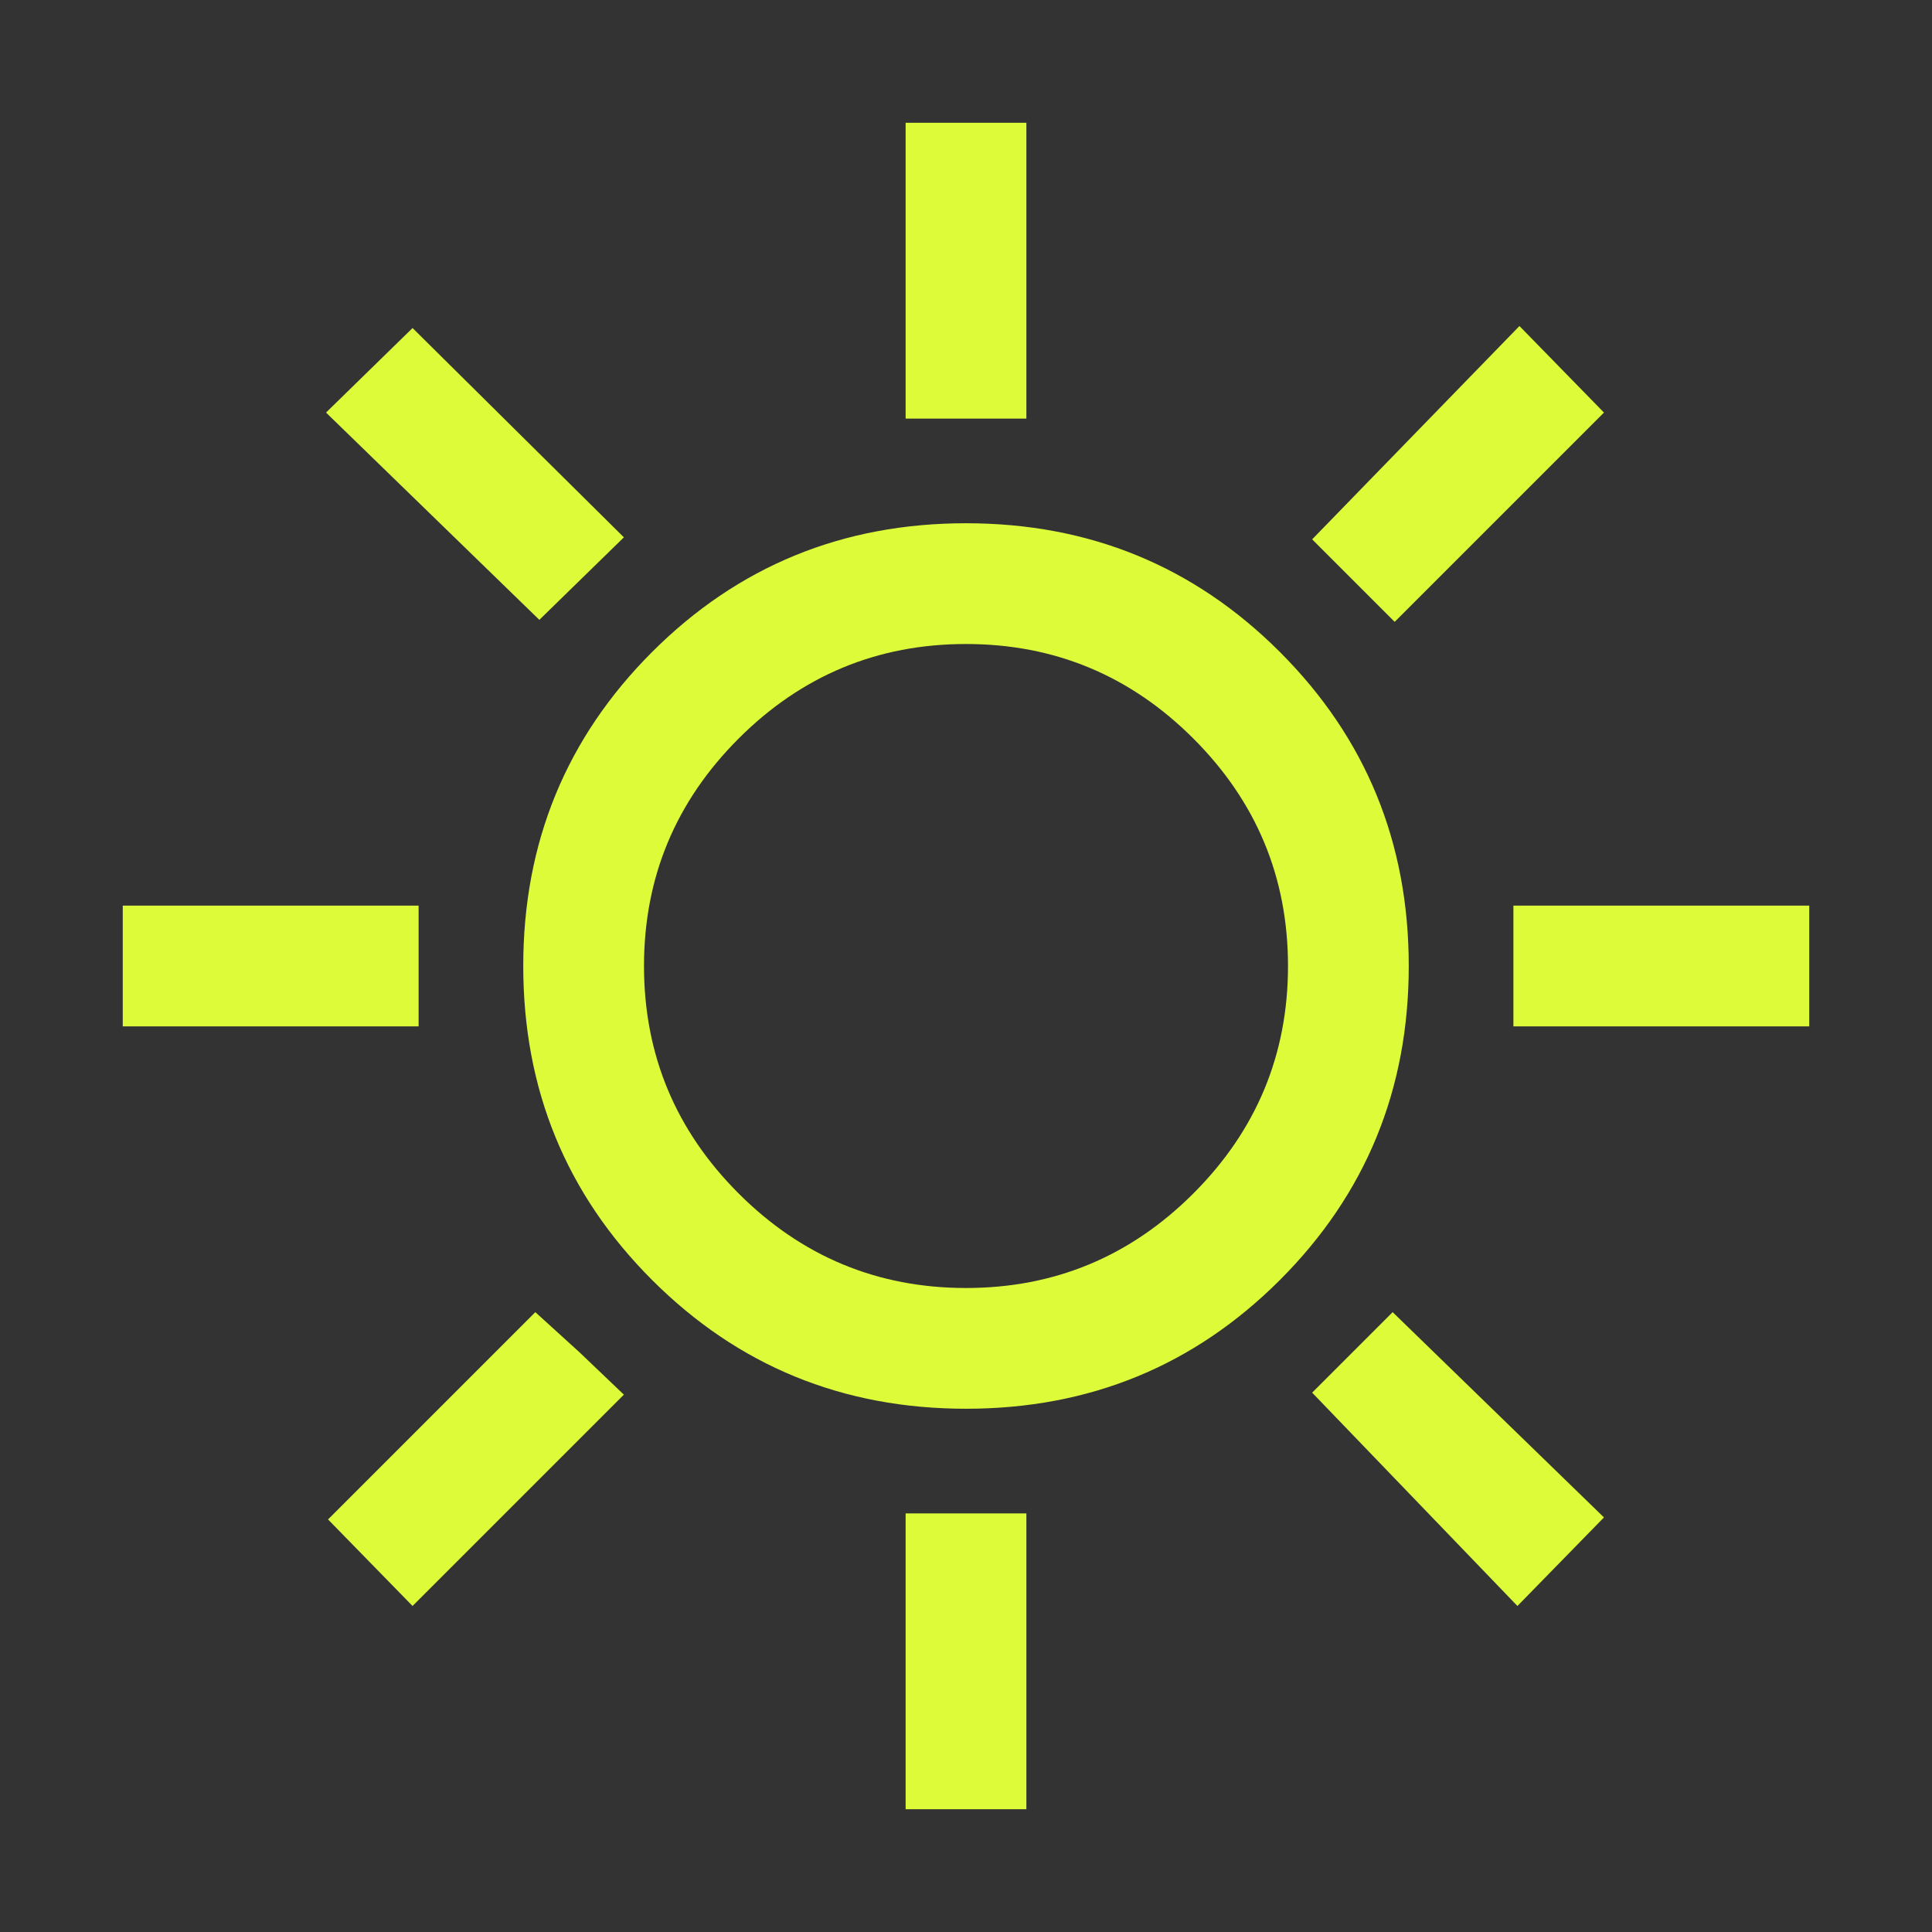 <svg fill="none" height="24" viewBox="0 0 24 24" width="24" xmlns="http://www.w3.org/2000/svg"><rect x="0" y="0" width="24" height="24" fill="#333333" stroke="none"/><path d="m11.25 5.2v-3.675h1.5v3.675zm6.075 2.525-1.025-1.025 2.575-2.65 1.05 1.075zm1.475 5.025v-1.5h3.675v1.5zm-7.55 9.725v-3.675h1.5v3.675zm-4.55-14.775-2.65-2.575 1.075-1.05 2.625 2.6zm12.15 12.25-2.55-2.65 1-1 2.625 2.55zm-17.325-7.2v-1.5h3.675v1.5zm3.6 7.2-1.05-1.075 2.575-2.575.55.5.55.525zm6.875-2.45c-1.533 0-2.833-.533-3.9-1.6-1.067-1.067-1.6-2.367-1.6-3.9s.533-2.833 1.6-3.9c1.067-1.067 2.367-1.6 3.9-1.6s2.833.533 3.9 1.6c1.067 1.067 1.6 2.367 1.6 3.9s-.533 2.833-1.6 3.9-2.367 1.6-3.9 1.6zm0-1.5c1.1 0 2.042-.392 2.825-1.175s1.175-1.725 1.175-2.825-.392-2.042-1.175-2.825c-.783-.783-1.725-1.175-2.825-1.175s-2.042.392-2.825 1.175c-.783.783-1.175 1.725-1.175 2.825s.392 2.042 1.175 2.825c.783.783 1.725 1.175 2.825 1.175z" fill="#defb3a"/></svg>